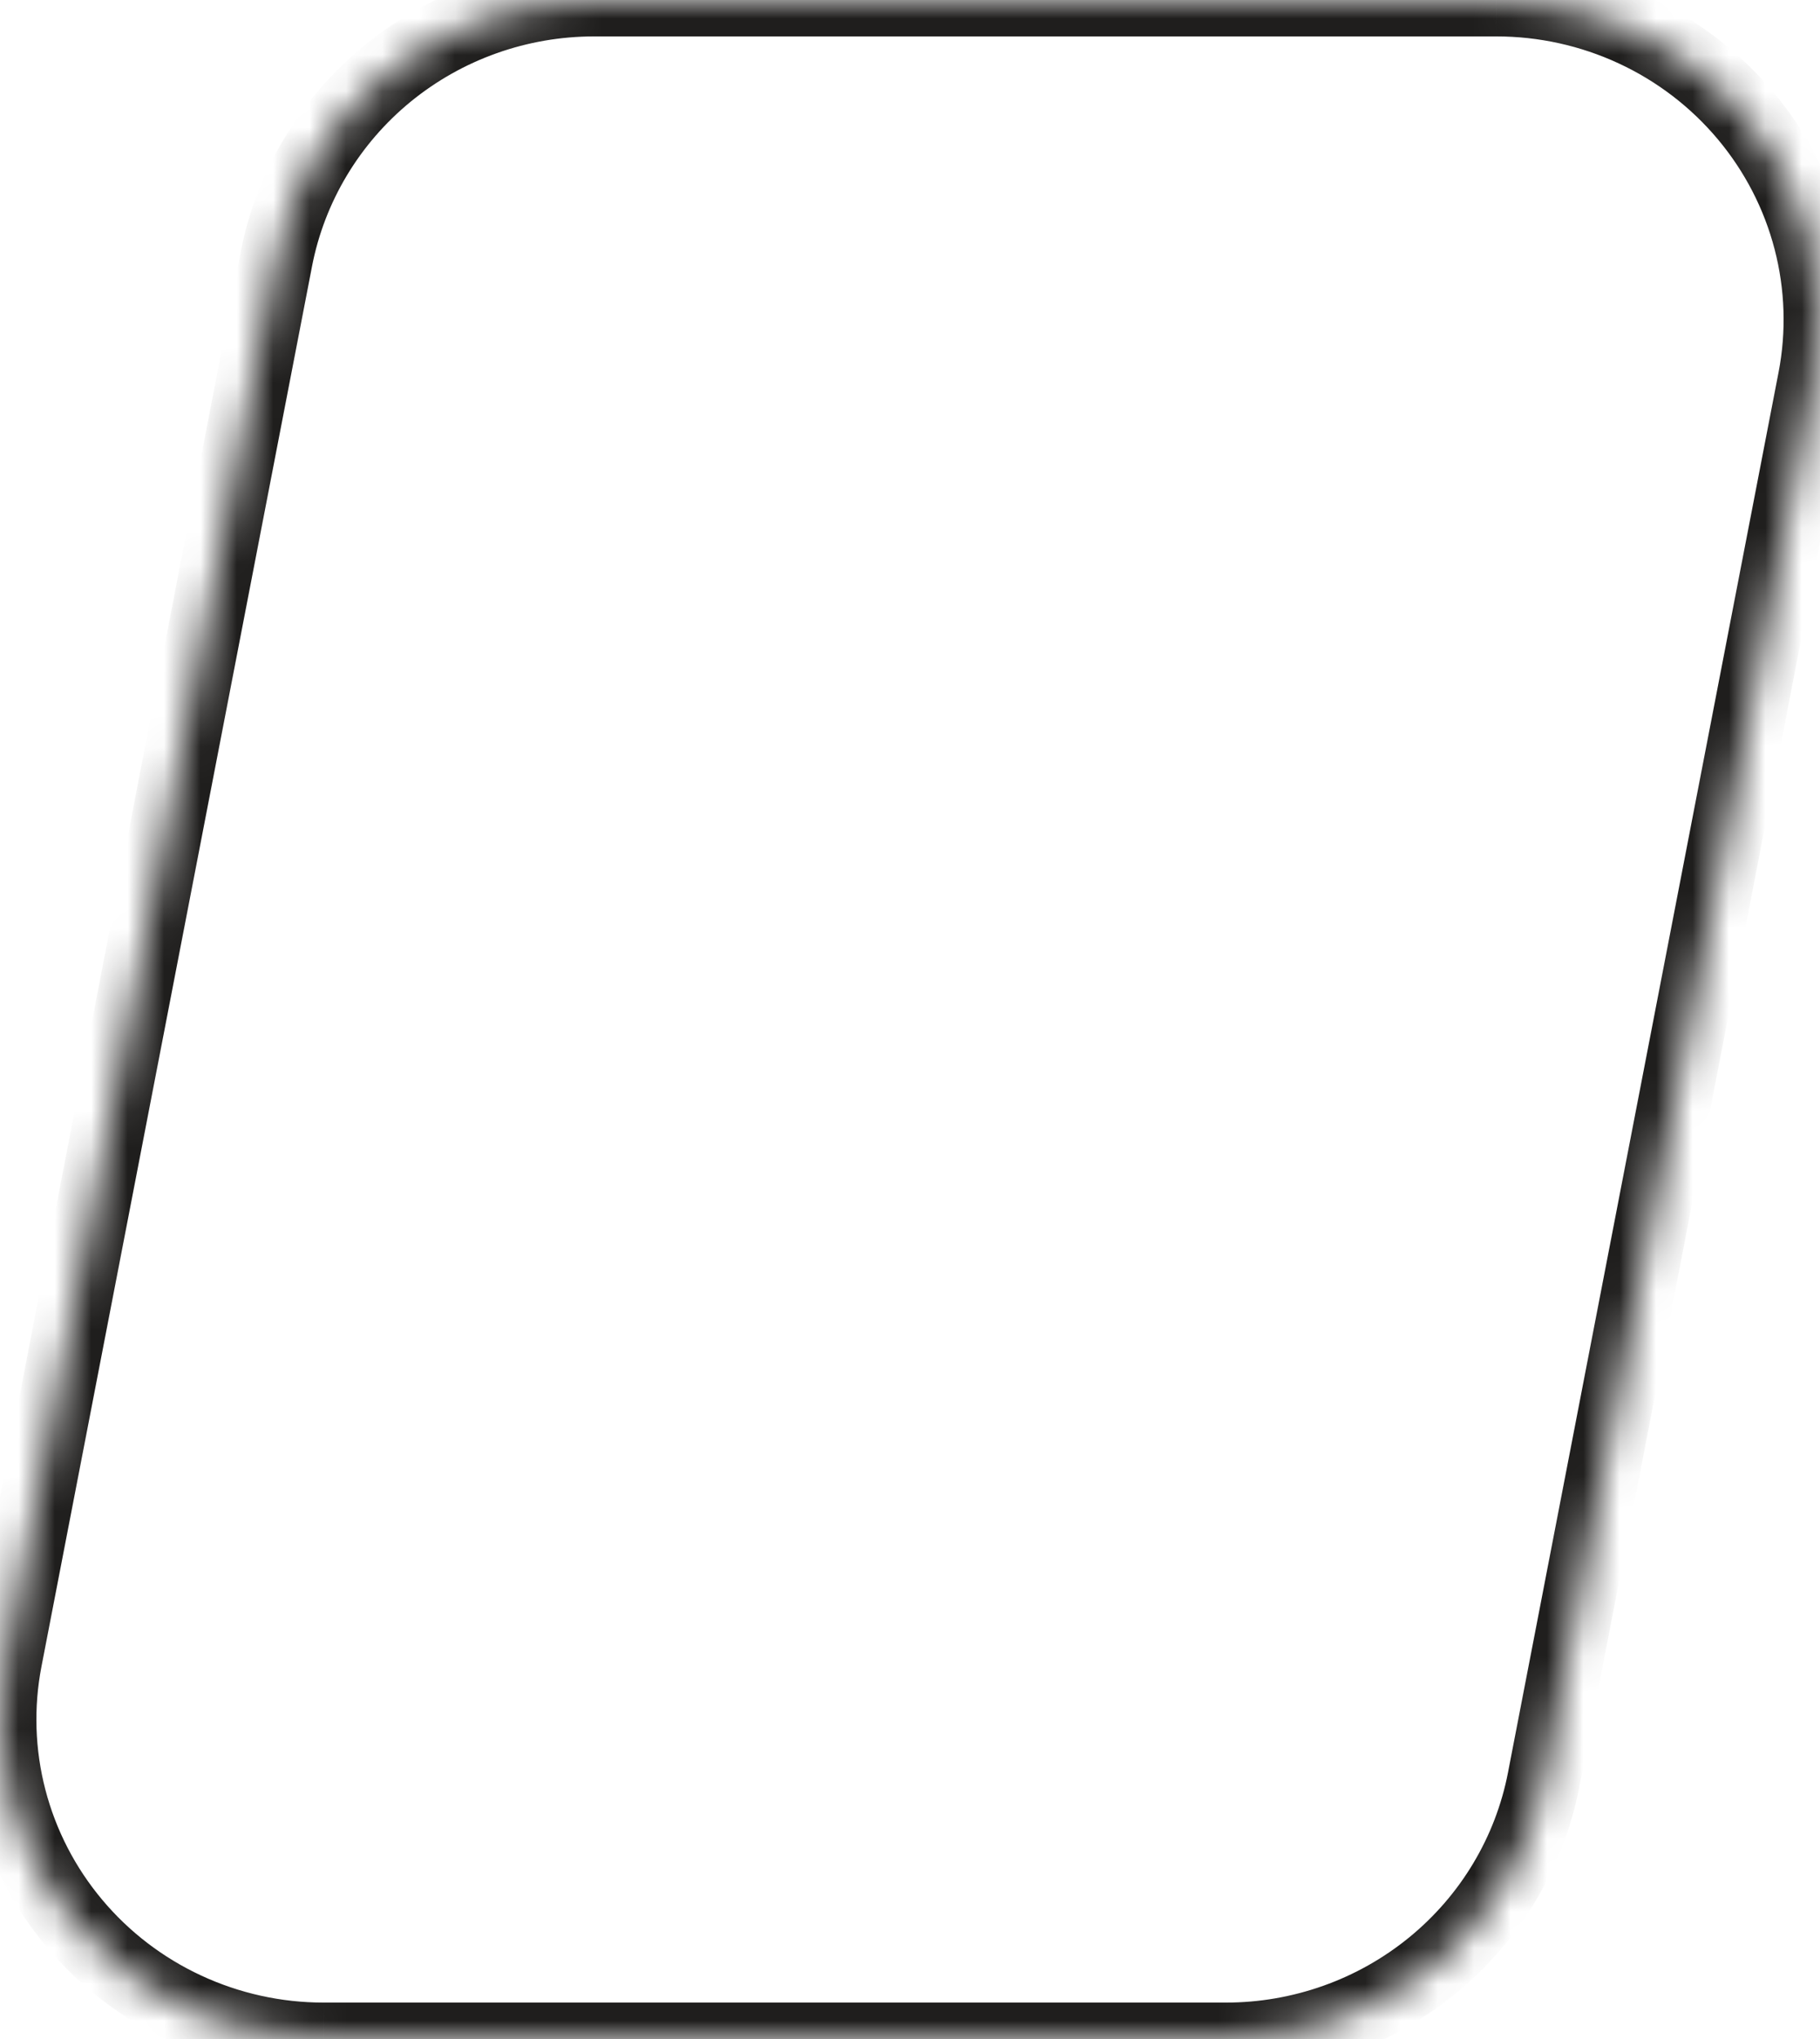 <svg width="50" height="56" viewBox="0 0 50 56" fill="none" xmlns="http://www.w3.org/2000/svg">
    <mask id="path-1-inside-1_2_1799" fill="white">
        <path d="M49.843 10.418L42.41 48.869C42.023 50.874 40.939 52.684 39.345 53.986C37.751 55.288 35.746 56 33.677 56H8.891C7.582 56 6.289 55.714 5.105 55.164C3.921 54.614 2.875 53.813 2.04 52.818C1.206 51.822 0.605 50.658 0.279 49.407C-0.046 48.156 -0.088 46.85 0.157 45.581L7.59 7.13C7.977 5.124 9.062 3.315 10.656 2.013C12.25 0.712 14.255 -3.9935e-05 16.323 1.67994e-09H41.109C42.418 0 43.711 0.286 44.895 0.836C46.079 1.386 47.125 2.187 47.959 3.182C48.794 4.177 49.395 5.342 49.721 6.593C50.046 7.844 50.088 9.15 49.843 10.419"/>
    </mask>
    <path d="M42.41 48.869L41.429 48.679L41.429 48.679L42.41 48.869ZM33.677 56V57H33.677L33.677 56ZM8.891 56L8.89 57H8.891V56ZM0.157 45.581L-0.825 45.391L-0.825 45.391L0.157 45.581ZM7.59 7.13L6.608 6.94L6.608 6.94L7.59 7.13ZM16.323 1.67994e-09L16.323 1H16.323V1.67994e-09ZM41.109 1.67994e-09L41.11 -1H41.109V1.67994e-09ZM48.861 10.228L41.429 48.679L43.392 49.059L50.825 10.607L48.861 10.228ZM41.429 48.679C41.086 50.453 40.127 52.056 38.712 53.211L39.977 54.76C41.751 53.312 42.96 51.296 43.392 49.059L41.429 48.679ZM38.712 53.211C37.298 54.366 35.517 55 33.677 55L33.677 57C35.975 57 38.203 56.209 39.977 54.76L38.712 53.211ZM33.677 55H8.891V57H33.677V55ZM8.891 55C7.727 55 6.578 54.746 5.527 54.257L4.684 56.071C6 56.683 7.436 57 8.89 57L8.891 55ZM5.527 54.257C4.475 53.769 3.546 53.057 2.807 52.175L1.274 53.46C2.203 54.568 3.368 55.46 4.684 56.071L5.527 54.257ZM2.807 52.175C2.067 51.293 1.535 50.262 1.247 49.155L-0.688 49.659C-0.325 51.054 0.345 52.352 1.274 53.46L2.807 52.175ZM1.247 49.155C0.959 48.048 0.922 46.893 1.139 45.771L-0.825 45.391C-1.098 46.806 -1.051 48.264 -0.688 49.659L1.247 49.155ZM1.139 45.771L8.571 7.32L6.608 6.94L-0.825 45.391L1.139 45.771ZM8.571 7.32C8.914 5.546 9.874 3.943 11.288 2.788L10.024 1.239C8.25 2.687 7.04 4.703 6.608 6.94L8.571 7.32ZM11.288 2.788C12.703 1.633 14.484 1 16.323 1L16.323 -1C14.025 -1 11.797 -0.209 10.024 1.239L11.288 2.788ZM16.323 1H41.109V-1H16.323V1ZM41.109 1C42.273 1 43.422 1.254 44.474 1.743L45.316 -0.071C44 -0.683 42.564 -1 41.11 -1L41.109 1ZM44.474 1.743C45.525 2.231 46.454 2.943 47.193 3.825L48.726 2.54C47.797 1.432 46.633 0.54 45.316 -0.071L44.474 1.743ZM47.193 3.825C47.932 4.707 48.465 5.738 48.753 6.845L50.688 6.341C50.325 4.946 49.655 3.648 48.726 2.54L47.193 3.825ZM48.753 6.845C49.041 7.952 49.078 9.107 48.861 10.229L50.825 10.609C51.098 9.193 51.051 7.736 50.688 6.341L48.753 6.845Z" fill="#1F1E1D" mask="url(#path-1-inside-1_2_1799)"/>
</svg>
